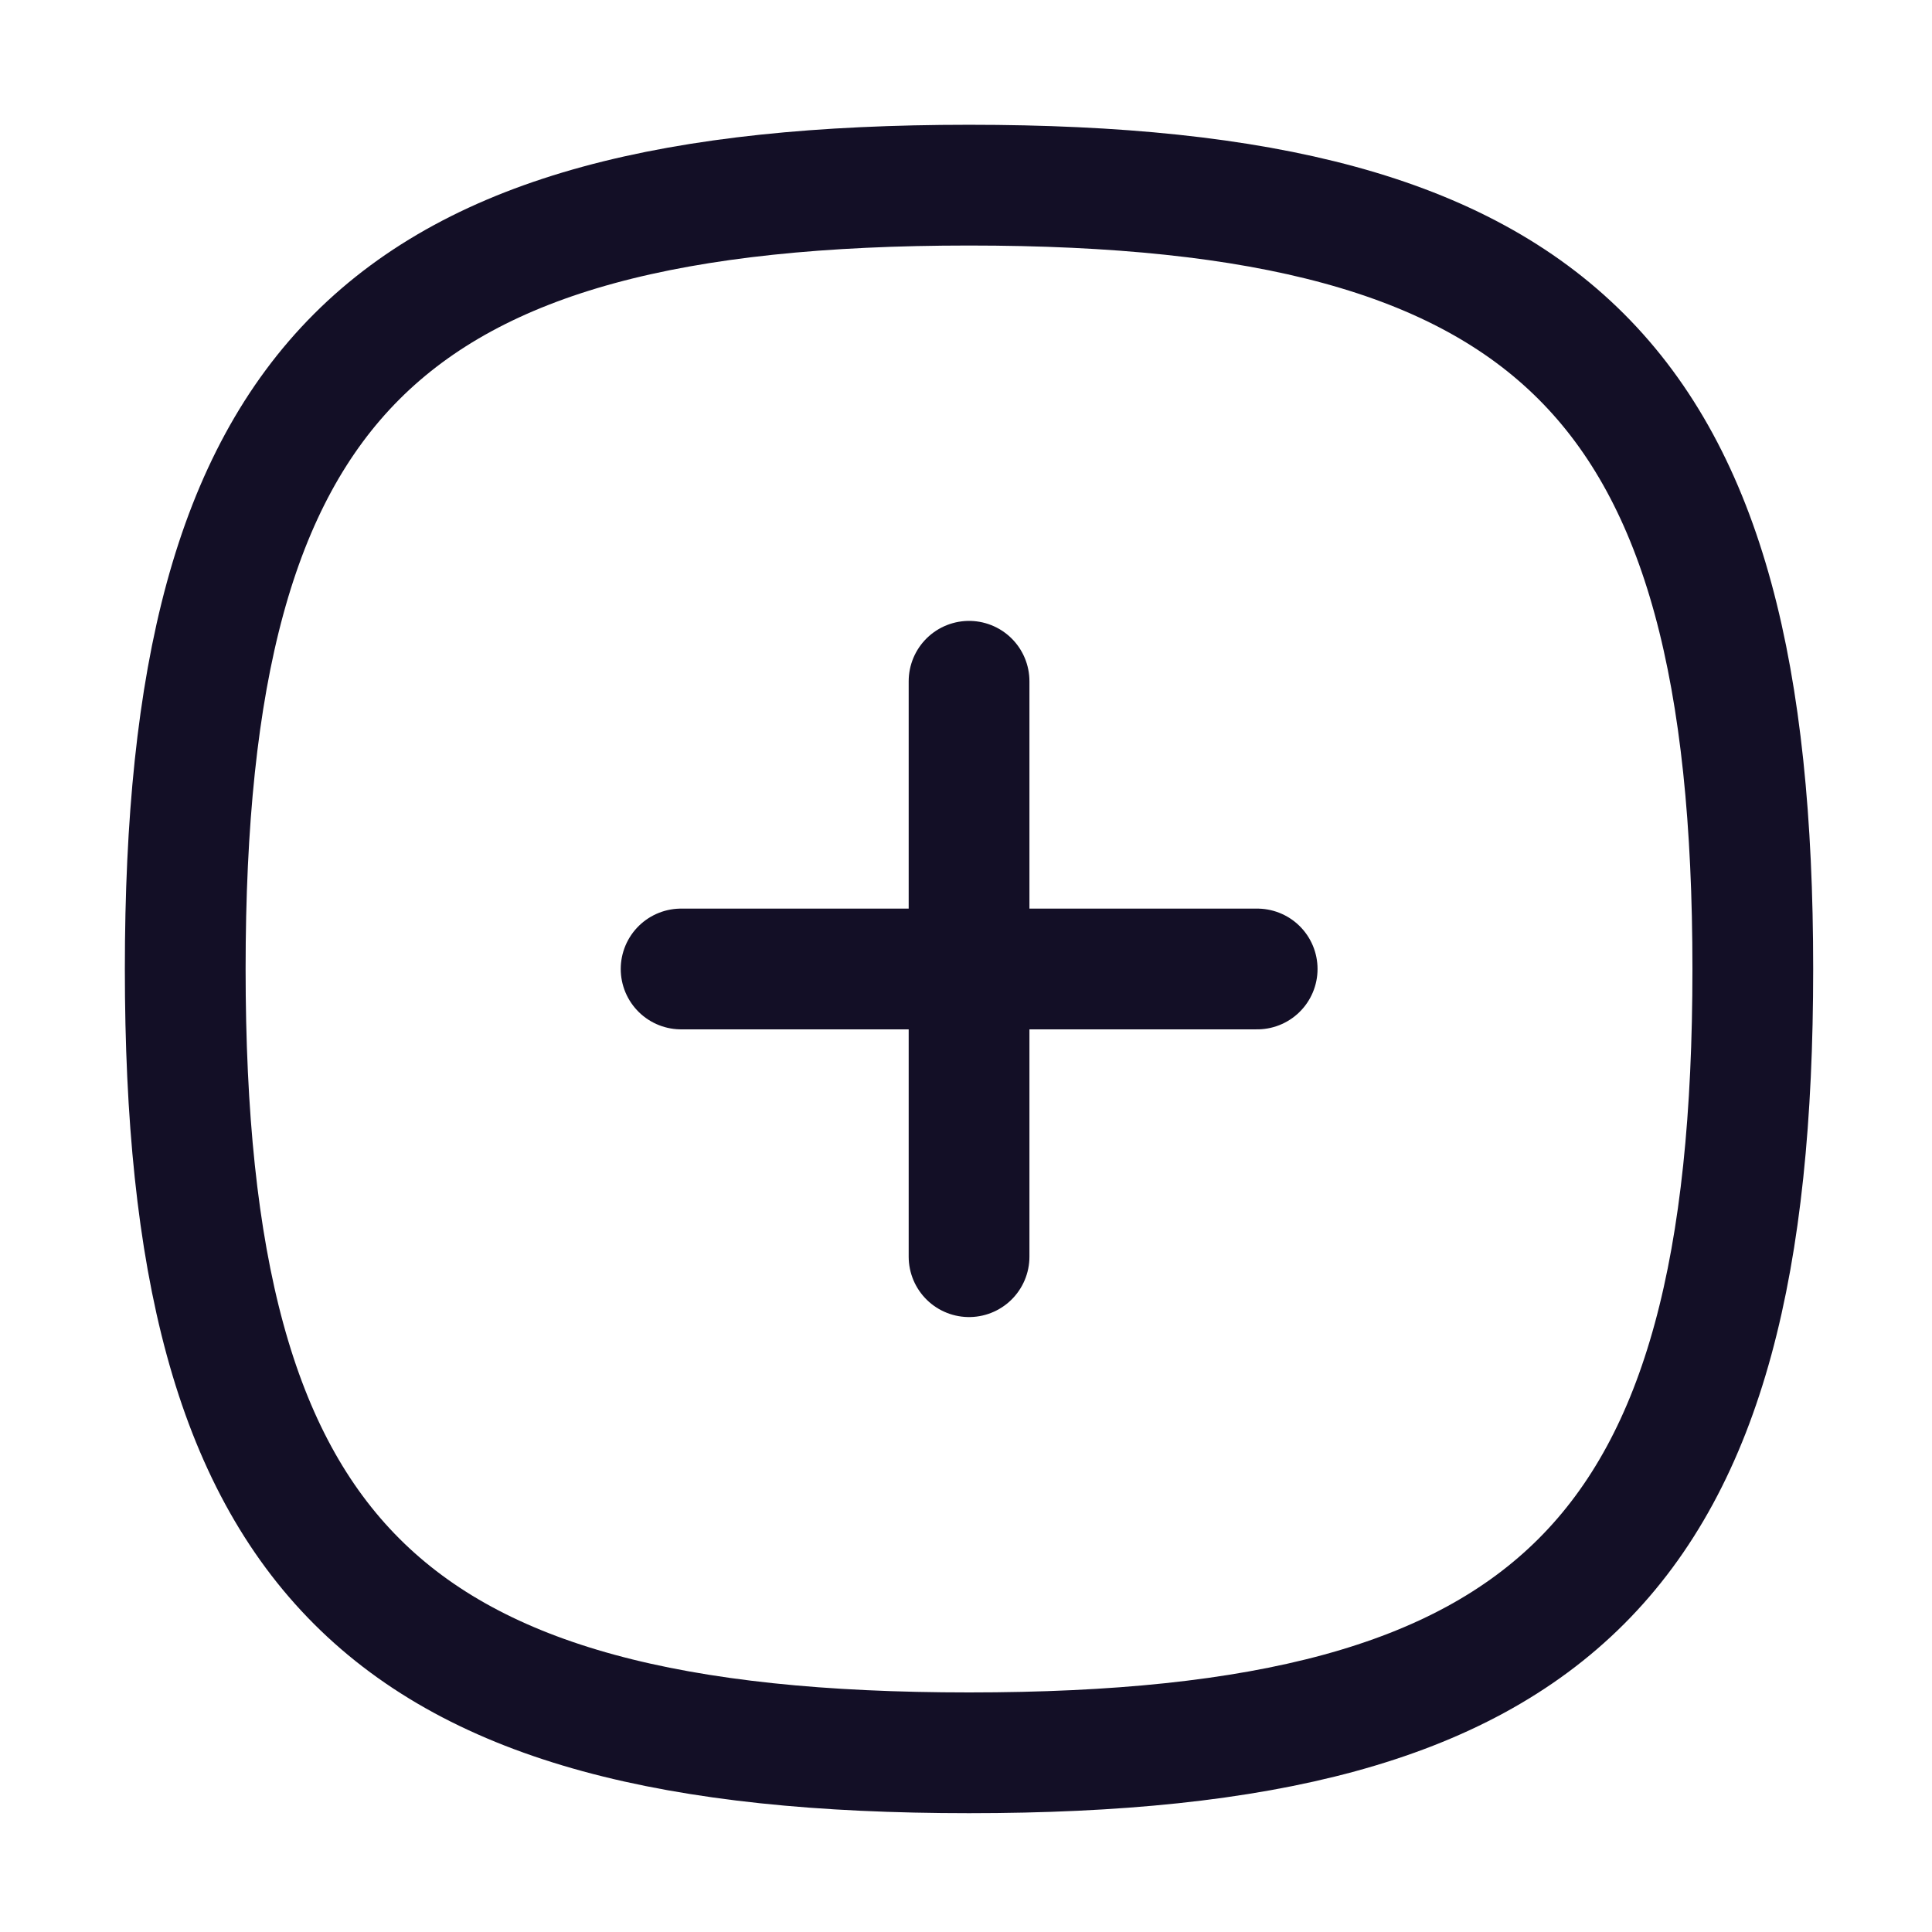 <svg width="24" height="24" viewBox="0 0 24 24" fill="none" xmlns="http://www.w3.org/2000/svg">
<path d="M12.038 8.463V15.611" stroke="#130F26" stroke-width="1.5" stroke-linecap="round" stroke-linejoin="round"/>
<path d="M15.617 12.037H8.461" stroke="#130F26" stroke-width="1.5" stroke-linecap="round" stroke-linejoin="round"/>
<path fill-rule="evenodd" clip-rule="evenodd" d="M2.301 12.037C2.301 4.735 4.736 2.3 12.038 2.3C19.34 2.3 21.774 4.735 21.774 12.037C21.774 19.339 19.34 21.774 12.038 21.774C4.736 21.774 2.301 19.339 2.301 12.037Z" stroke="#130F26" stroke-width="1.5" stroke-linecap="round" stroke-linejoin="round"/>
</svg>

